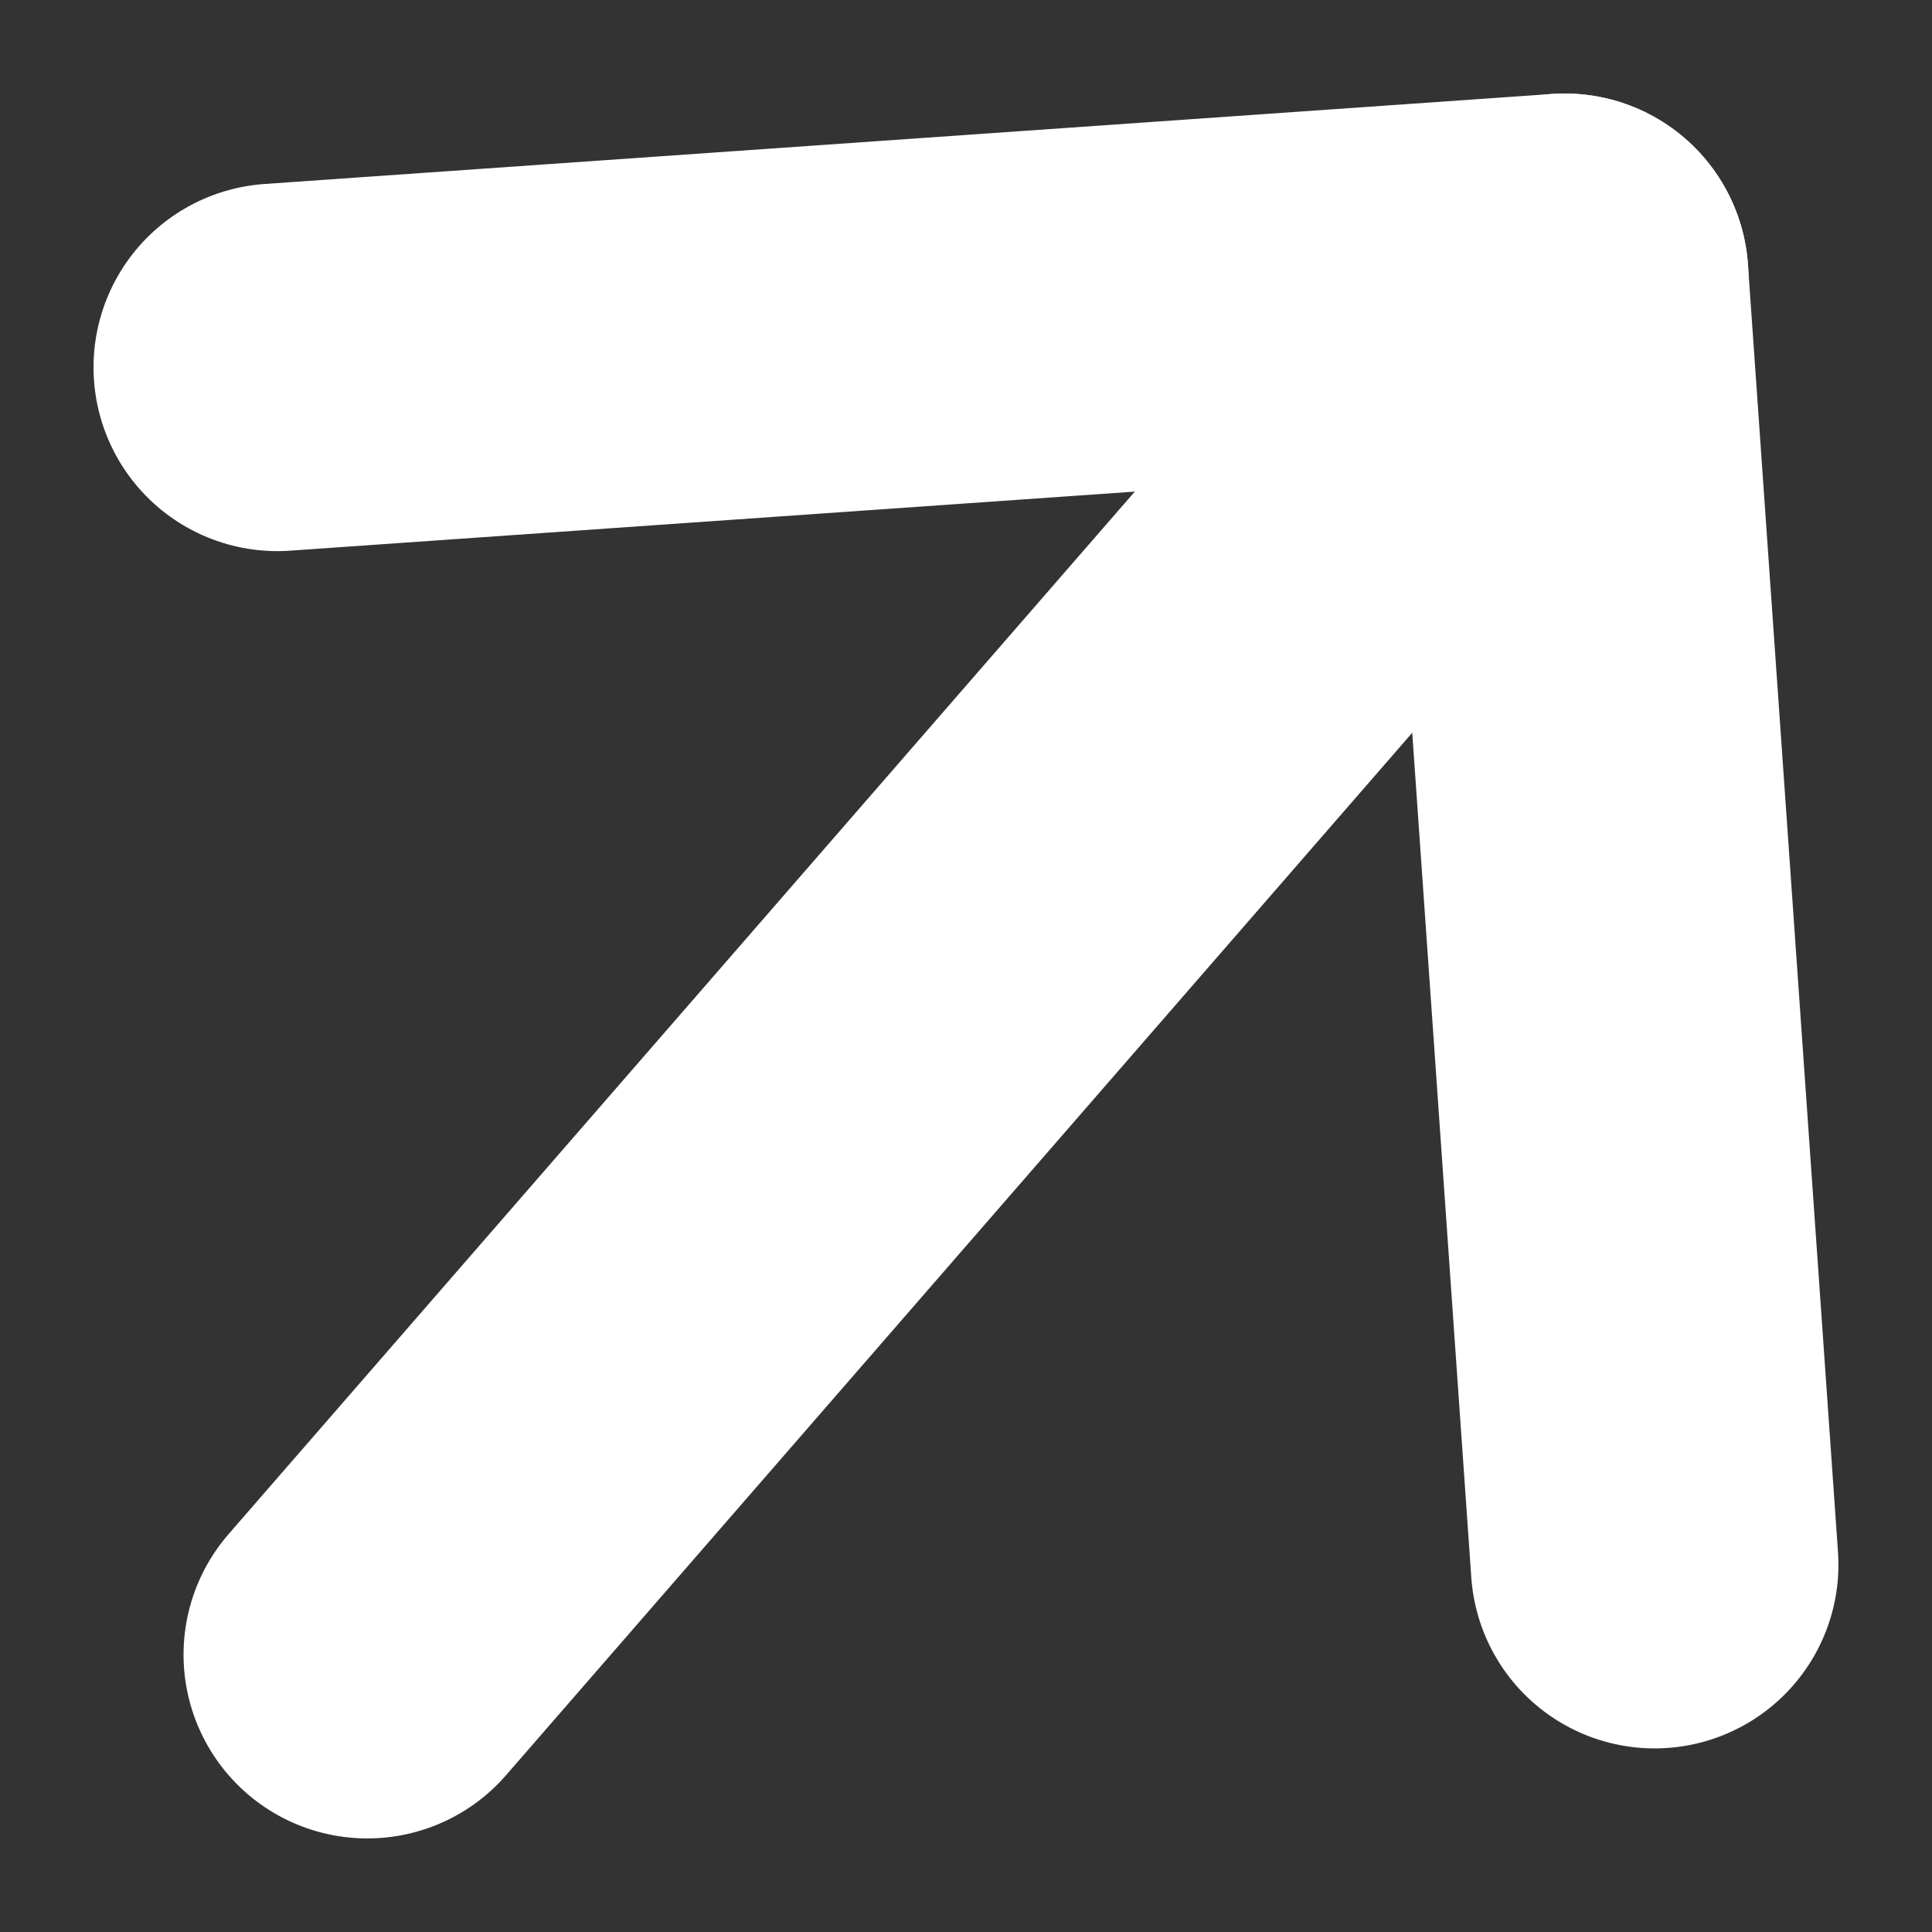<svg xmlns="http://www.w3.org/2000/svg" width="7.884" height="7.884" viewBox="0 0 7.884 7.884">
  <rect x="0" y="0" width="7.884" height="7.884" fill="#333333" stroke="none"/>
  <g id="Icon_feather-arrow-down-right" data-name="Icon feather-arrow-down-right" transform="translate(-8.243 17.959) rotate(-94)">
    <path id="Path_49476" data-name="Path 49476" d="M10.5,10.5l5.266,5.266" fill="none" stroke="#FFF" stroke-linecap="round" stroke-linejoin="round" stroke-width="1.5"/>
    <path id="Path_49477" data-name="Path 49477" d="M15.766,10.5v5.266H10.5" fill="none" stroke="#FFF" stroke-linecap="round" stroke-linejoin="round" stroke-width="1.5"/>
  </g>
</svg>
